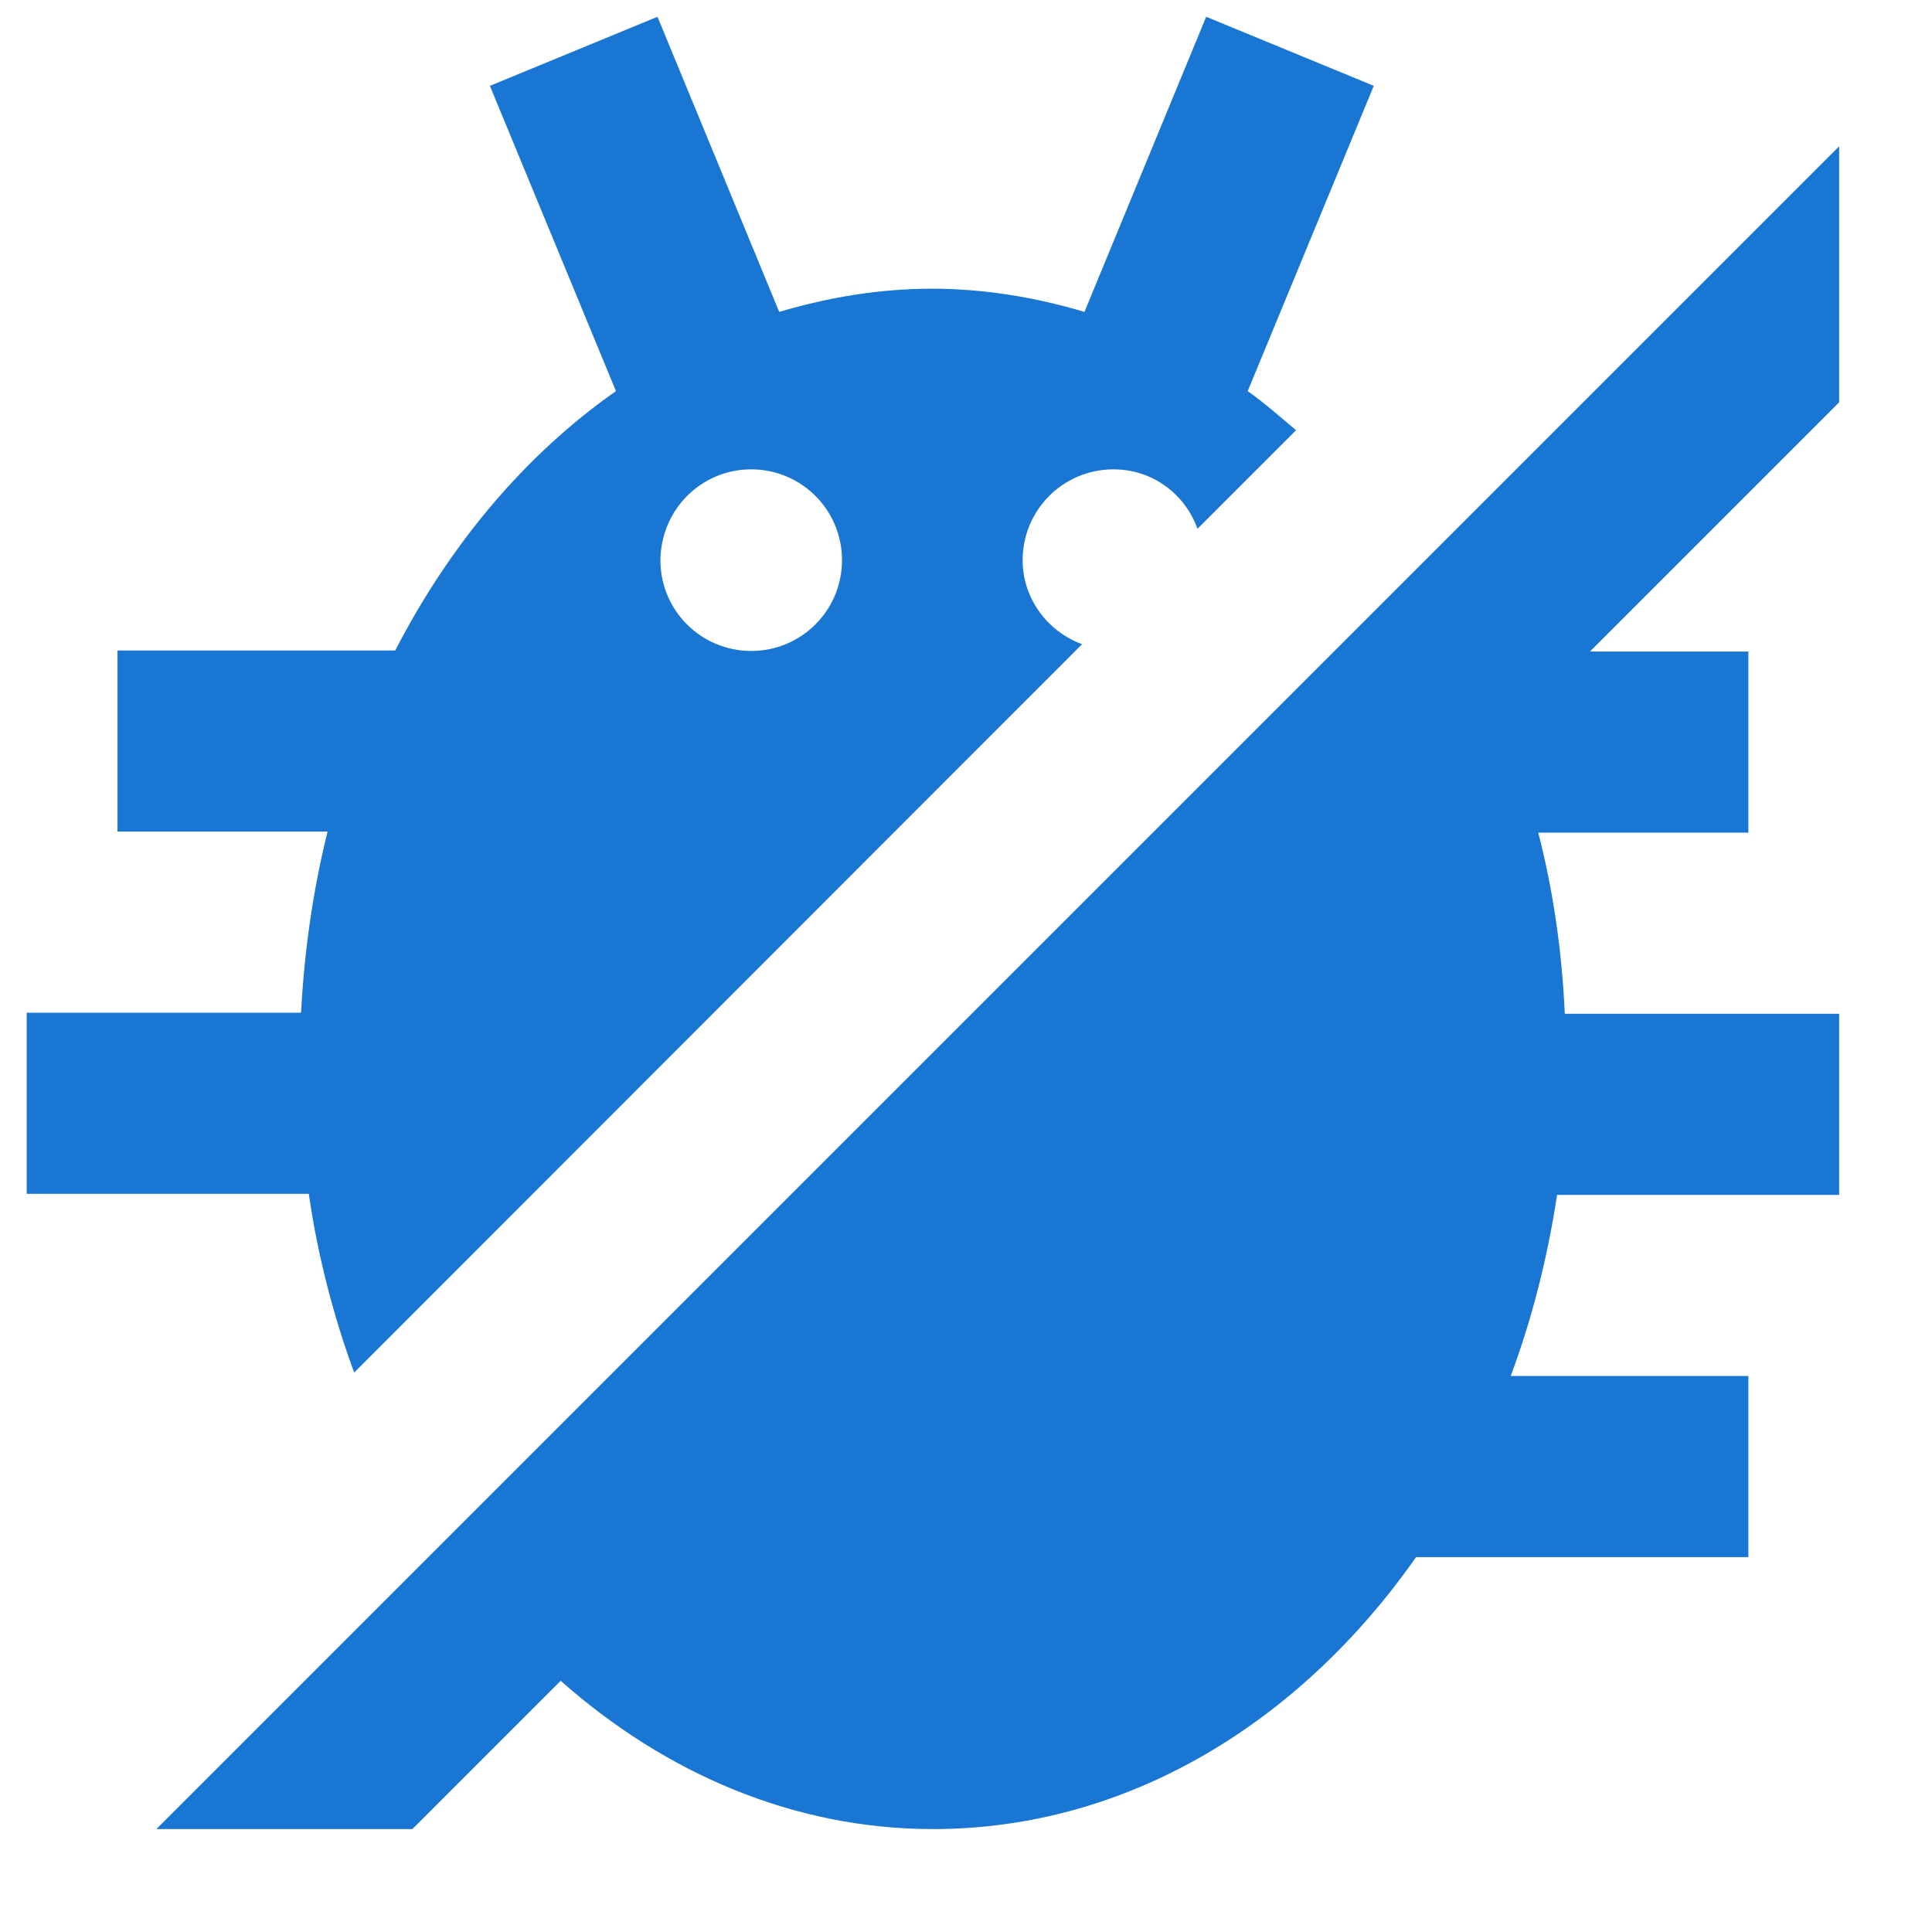 <svg xmlns="http://www.w3.org/2000/svg" xmlns:xlink="http://www.w3.org/1999/xlink" version="1.1" width="1200" height="1200" viewBox="60 60 1200 1200" xml:space="preserve">
    <rect x="0" y="0" width="100%" height="100%" fill="transparent"> </rect>
    <g transform="matrix(1 0 0 1 600 600)">
        <rect style="stroke: none; stroke-width: 1; stroke-dasharray: none; stroke-linecap: butt; stroke-dashoffset: 0; stroke-linejoin: miter; stroke-miterlimit: 4; fill: rgb(255,255,255); fill-opacity: 0; fill-rule: nonzero; opacity: 1;" vector-effect="non-scaling-stroke" x="-600" y="-600" rx="0" ry="0" width="1200" height="1200"> </rect>
    </g>
    <g transform="matrix(20 0 0 20 675.13 668.87)">
        <g style="">
		    <g transform="matrix(0.15 0 0 0.15 -9.01 -8.87)">
                <path style="stroke: none; stroke-width: 1; stroke-dasharray: none; stroke-linecap: butt; stroke-dashoffset: 0; stroke-linejoin: miter; stroke-miterlimit: 4; fill: rgb(25,118,210); fill-rule: nonzero; opacity: 1;" vector-effect="non-scaling-stroke" transform=" translate(-207.95, -208.85)" d="M 136.3 349.2 L 287 198.4 C 279.9 195.8 274.7 189 274.7 181 C 274.7 170.6 283.1 162.2 293.5 162.2 C 301.6 162.2 308.3 167.3 310.9 174.5 L 331.3 154.1 C 328 151.3 324.8 148.5 321.3 146 L 347.4 82.8 L 312.7 68.5 L 287.5 129.6 C 277.4 126.6 266.8 124.8 255.9 124.8 C 245 124.8 234.4 126.6 224.3 129.6 L 199.1 68.5 L 164.4 82.8 L 190.5 146 C 171.8 159.1 156.2 177.6 144.8 199.7 L 87.3 199.7 L 87.3 237.2 L 130.8 237.2 C 127.8 249.2 126 261.7 125.3 274.7 L 68.5 274.7 L 68.5 312.2 L 126.9 312.2 C 128.8 325.2 132 337.5 136.3 349.2 z M 218.5 162.2 C 228.9 162.2 237.3 170.6 237.3 181 C 237.3 191.4 228.9 199.8 218.5 199.8 C 208.1 199.8 199.7 191.4 199.7 181 C 199.8 170.6 208.1 162.2 218.5 162.2 z" stroke-linecap="round"> </path>
            </g>
            <g transform="matrix(0.15 0 0 0.15 0.23 0.23)">
                <path style="stroke: none; stroke-width: 1; stroke-dasharray: none; stroke-linecap: butt; stroke-dashoffset: 0; stroke-linejoin: miter; stroke-miterlimit: 4; fill: rgb(25,118,210); fill-rule: nonzero; opacity: 1;" vector-effect="non-scaling-stroke" transform=" translate(-269.3, -269.3)" d="M 443.5 95.1 L 95.1 443.5 L 148.1 443.5 L 178.8 412.8 C 200.5 432 227.1 443.5 255.9 443.5 C 296 443.5 331.8 421.6 355.9 387.2 L 424.7 387.2 L 424.7 349.7 L 375.5 349.7 C 379.9 337.9 383.1 325.3 385.1 312.2 L 443.5 312.2 L 443.5 274.7 L 386.7 274.7 C 386.1 261.7 384.3 249.2 381.2 237.2 L 424.7 237.2 L 424.7 199.7 L 391.9 199.7 L 443.5 148.1 L 443.5 95.1 z" stroke-linecap="round"> </path>
            </g>
        </g>
    </g>
</svg>